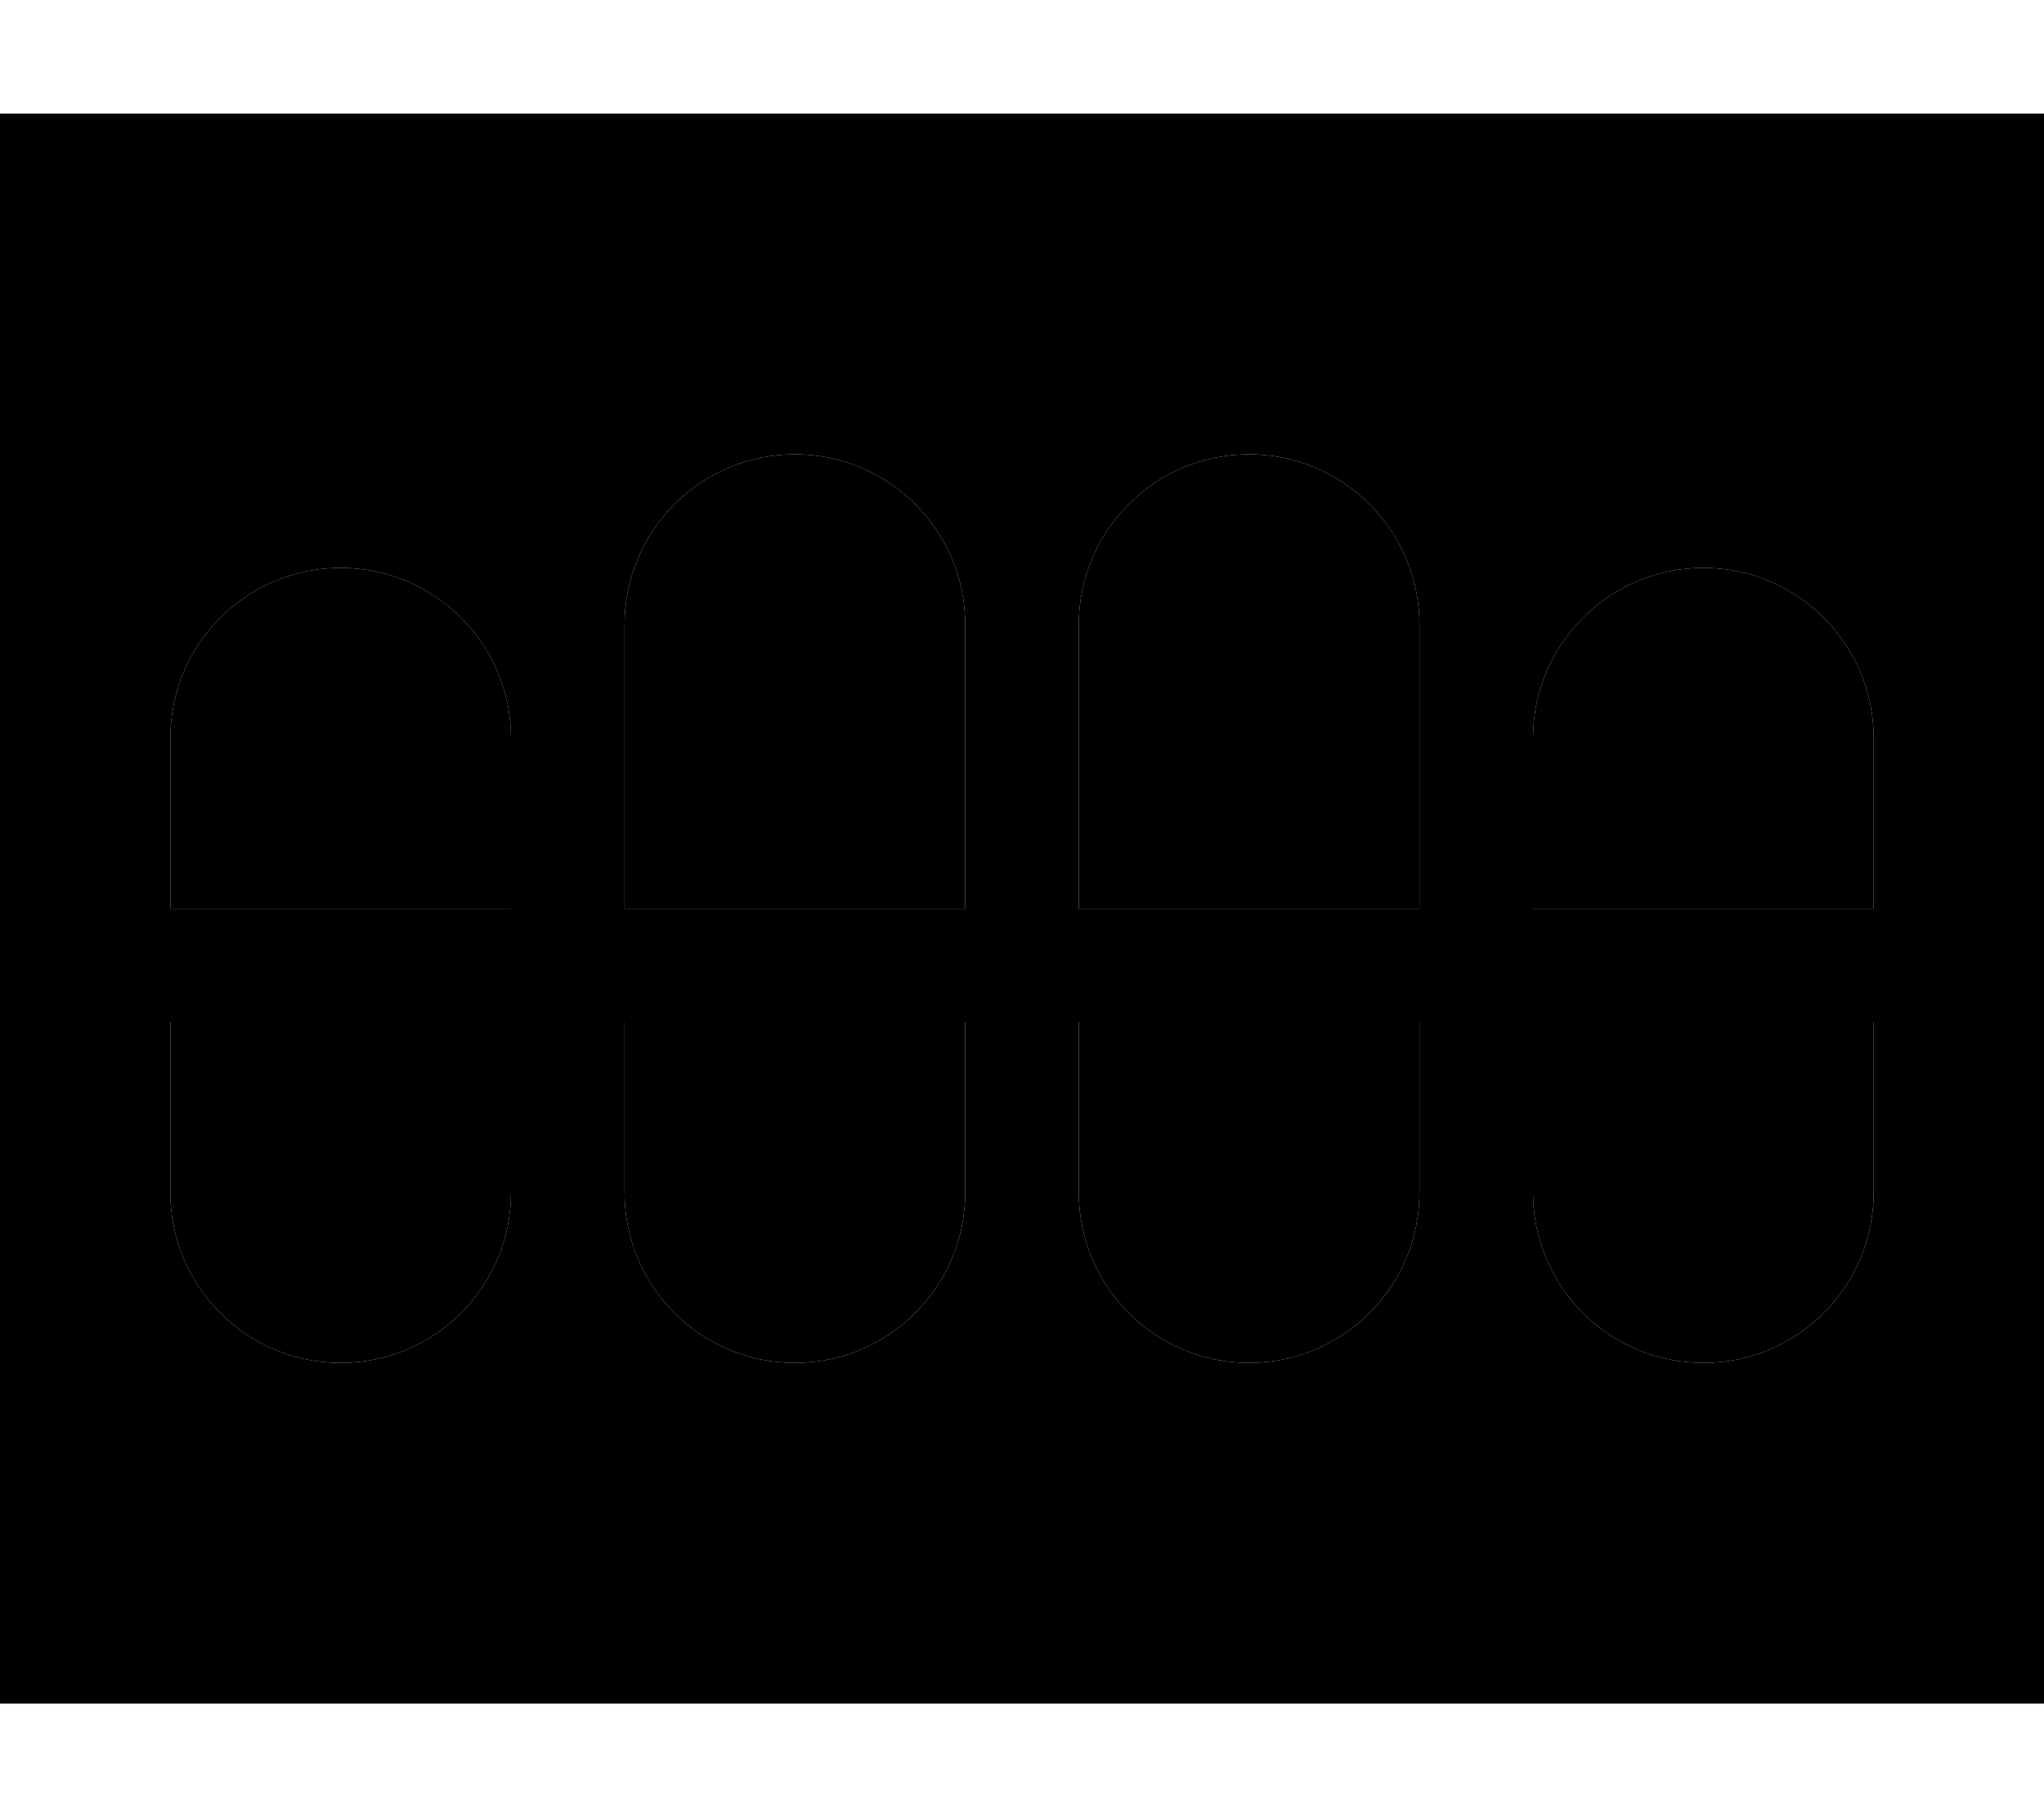 <svg xmlns="http://www.w3.org/2000/svg" viewBox="0 0 576 512"><path class="pr-icon-duotone-secondary" d="M48 208l0 48 96 0 0-48c0-26.5-21.5-48-48-48s-48 21.5-48 48zm0 80l0 48c0 26.5 21.5 48 48 48s48-21.5 48-48l0-48-96 0zM176 176l0 80 96 0 0-80c0-26.5-21.5-48-48-48s-48 21.5-48 48zm0 112l0 48c0 26.5 21.5 48 48 48s48-21.5 48-48l0-48-96 0zM304 176l0 80 96 0 0-80c0-26.5-21.5-48-48-48s-48 21.5-48 48zm0 112l0 48c0 26.5 21.5 48 48 48s48-21.5 48-48l0-48-96 0zm128-80l0 48 96 0 0-48c0-26.5-21.5-48-48-48s-48 21.5-48 48zm0 80l0 48c0 26.5 21.5 48 48 48s48-21.5 48-48l0-48-96 0z"/><path class="pr-icon-duotone-primary" d="M0 32l576 0 0 448L0 480 0 32zM176 176l0 80 96 0 0-80c0-26.5-21.5-48-48-48s-48 21.5-48 48zm176-48c-26.5 0-48 21.5-48 48l0 80 96 0 0-80c0-26.5-21.5-48-48-48zM48 208l0 48 96 0 0-48c0-26.5-21.5-48-48-48s-48 21.5-48 48zM96 384c26.5 0 48-21.5 48-48l0-48-96 0 0 48c0 26.5 21.5 48 48 48zm80-48c0 26.5 21.5 48 48 48s48-21.5 48-48l0-48-96 0 0 48zm176 48c26.5 0 48-21.5 48-48l0-48-96 0 0 48c0 26.5 21.5 48 48 48zm80-176l0 48 96 0 0-48c0-26.5-21.5-48-48-48s-48 21.5-48 48zm48 176c26.5 0 48-21.5 48-48l0-48-96 0 0 48c0 26.5 21.5 48 48 48z"/></svg>